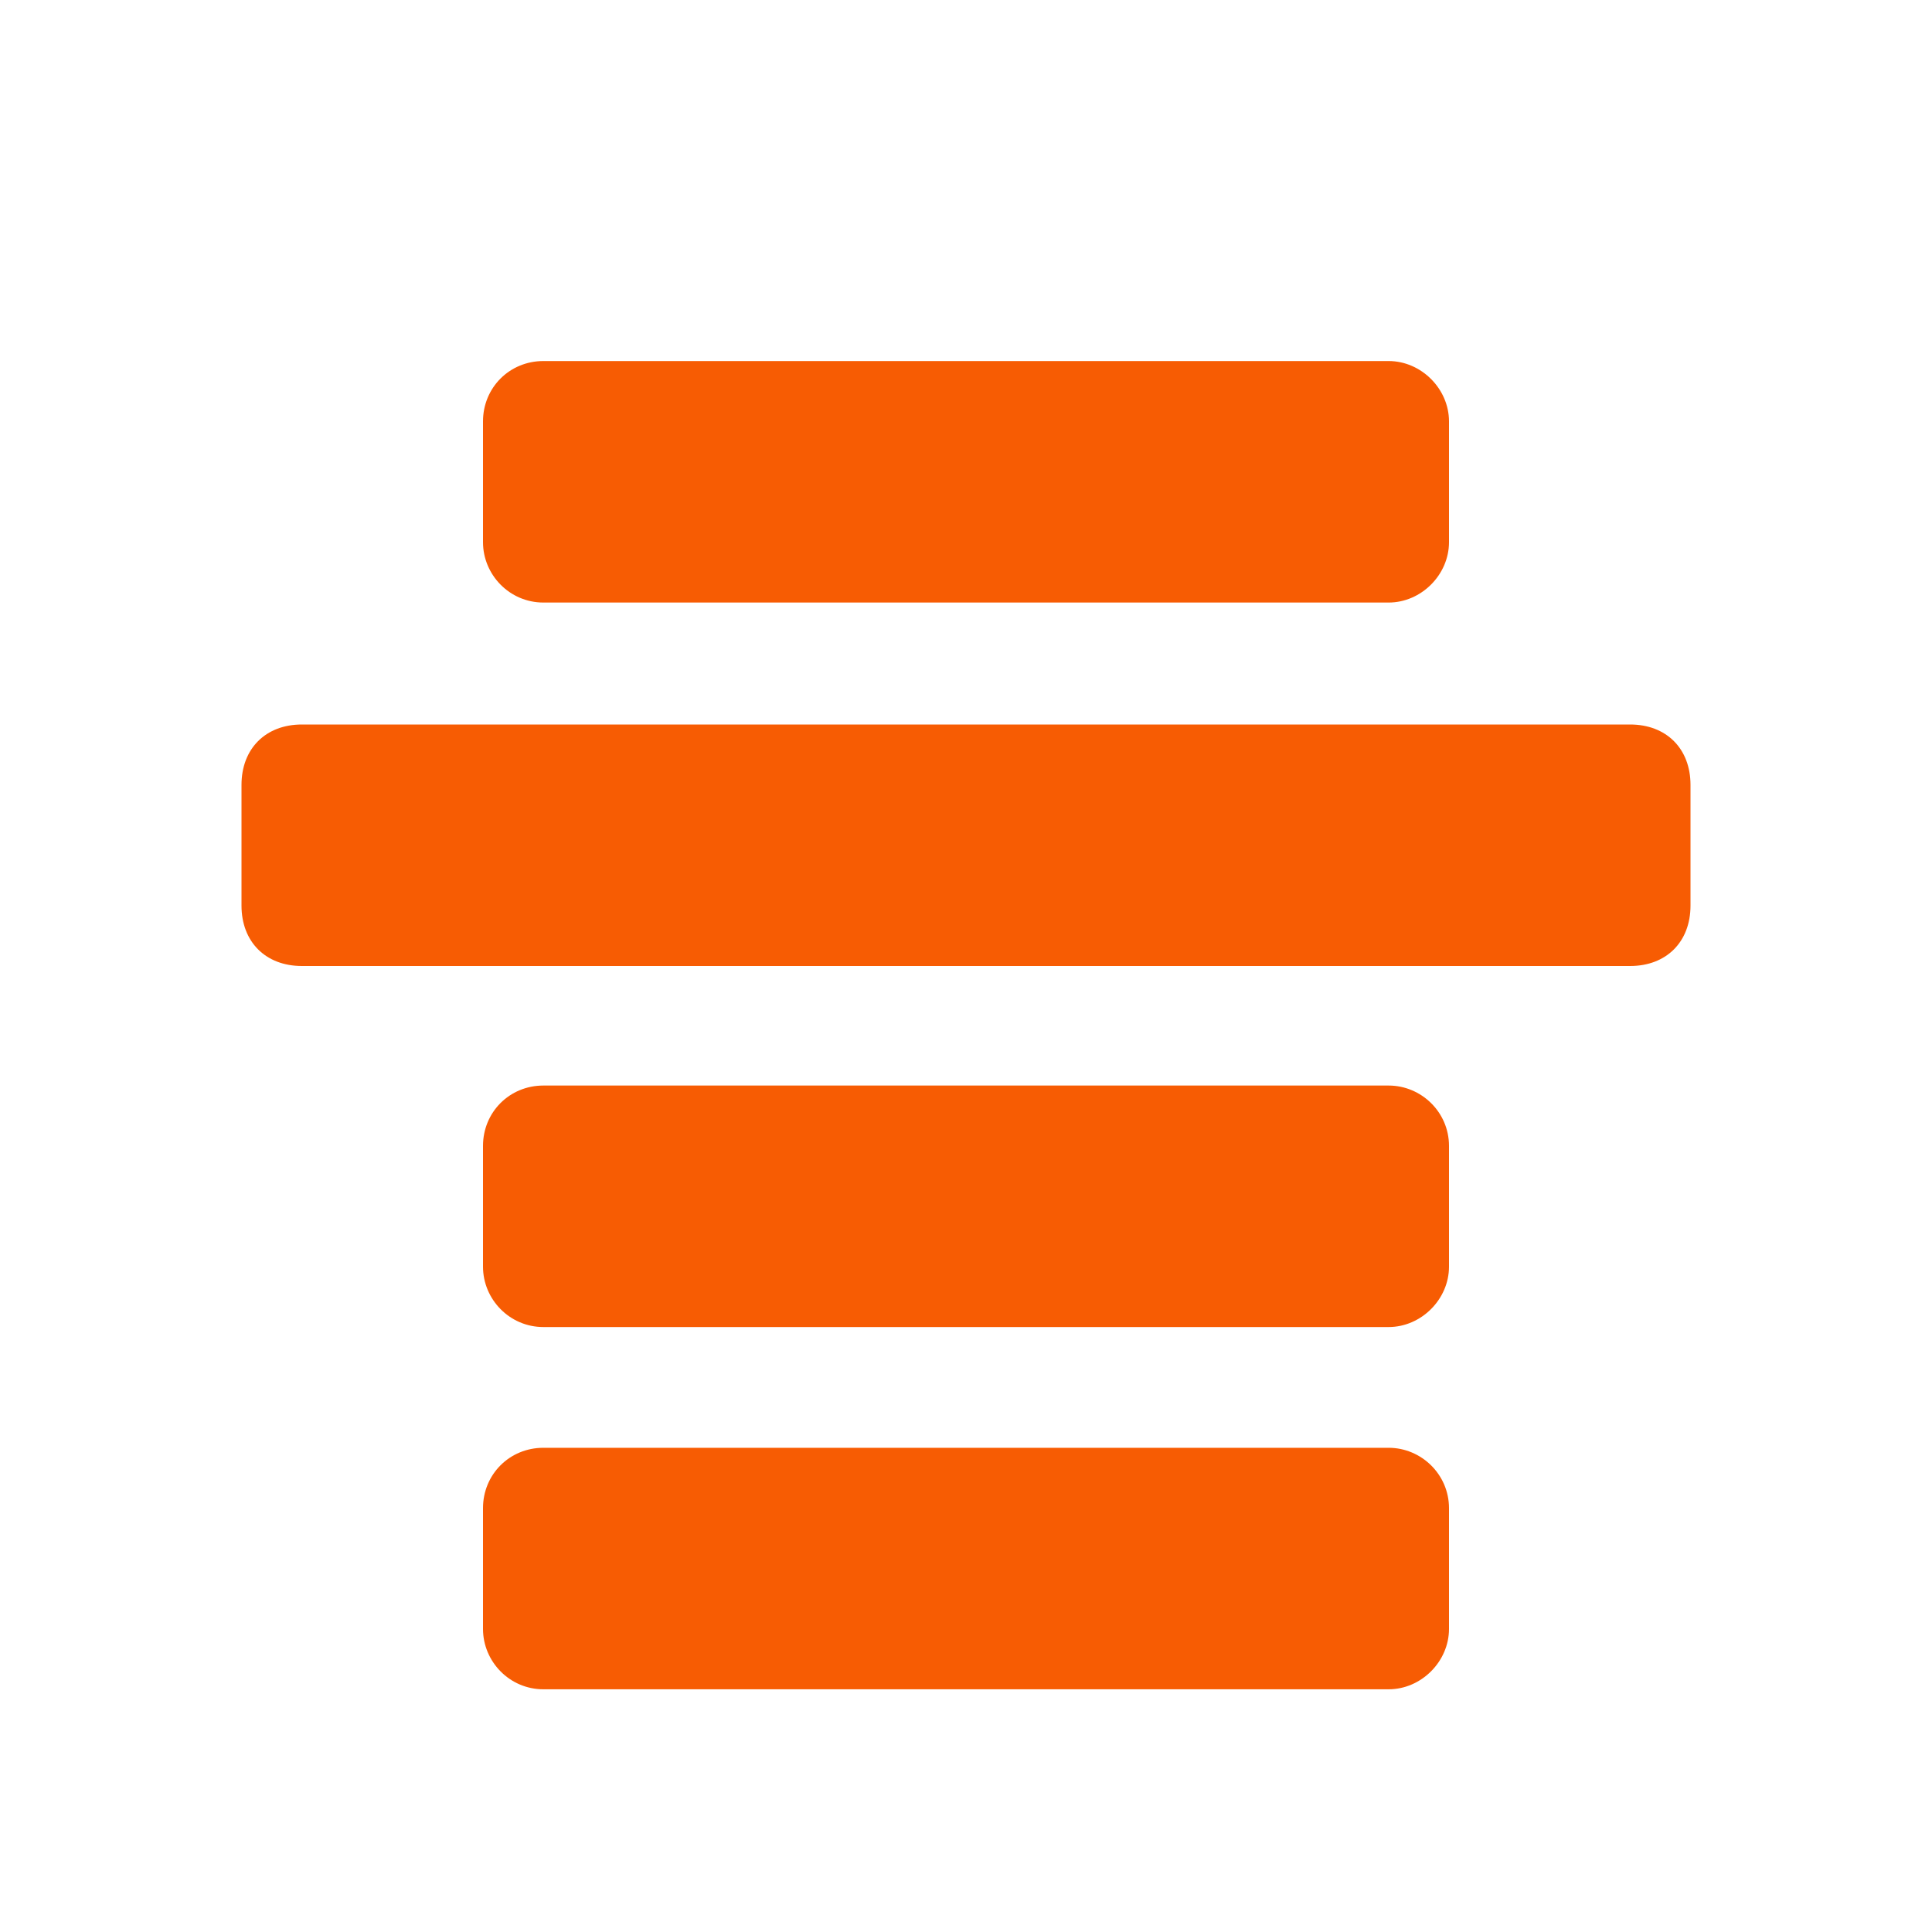 <svg xmlns="http://www.w3.org/2000/svg" viewBox="0 0 16 16" width="16" height="16">
<cis-name>resultlist</cis-name>
<cis-semantic>warning</cis-semantic>
<path id="resultlist_2_" fill="#F75C03" d="M2,7.5C2,7.8,2.2,8,2.5,8h11C13.8,8,14,7.8,14,7.5v-1C14,6.2,13.8,6,13.5,6h-11
	C2.2,6,2,6.2,2,6.5V7.5z M11.5,13.99l-7,0c-0.28,0-0.5-0.23-0.5-0.5v-1c0-0.28,0.22-0.5,0.5-0.5h7c0.27,0,0.5,0.22,0.5,0.5v1
	C12,13.76,11.77,13.99,11.5,13.99z M11.5,10.99l-7,0c-0.28,0-0.5-0.23-0.5-0.5v-1c0-0.28,0.22-0.5,0.5-0.5h7
	c0.27,0,0.5,0.22,0.5,0.5v1C12,10.76,11.77,10.99,11.5,10.99z M11.5,4.99h-7C4.22,4.99,4,4.76,4,4.49v-1c0-0.28,0.22-0.5,0.5-0.5h7
	c0.27,0,0.5,0.23,0.5,0.5v1C12,4.76,11.77,4.99,11.5,4.99z"/>
</svg>
